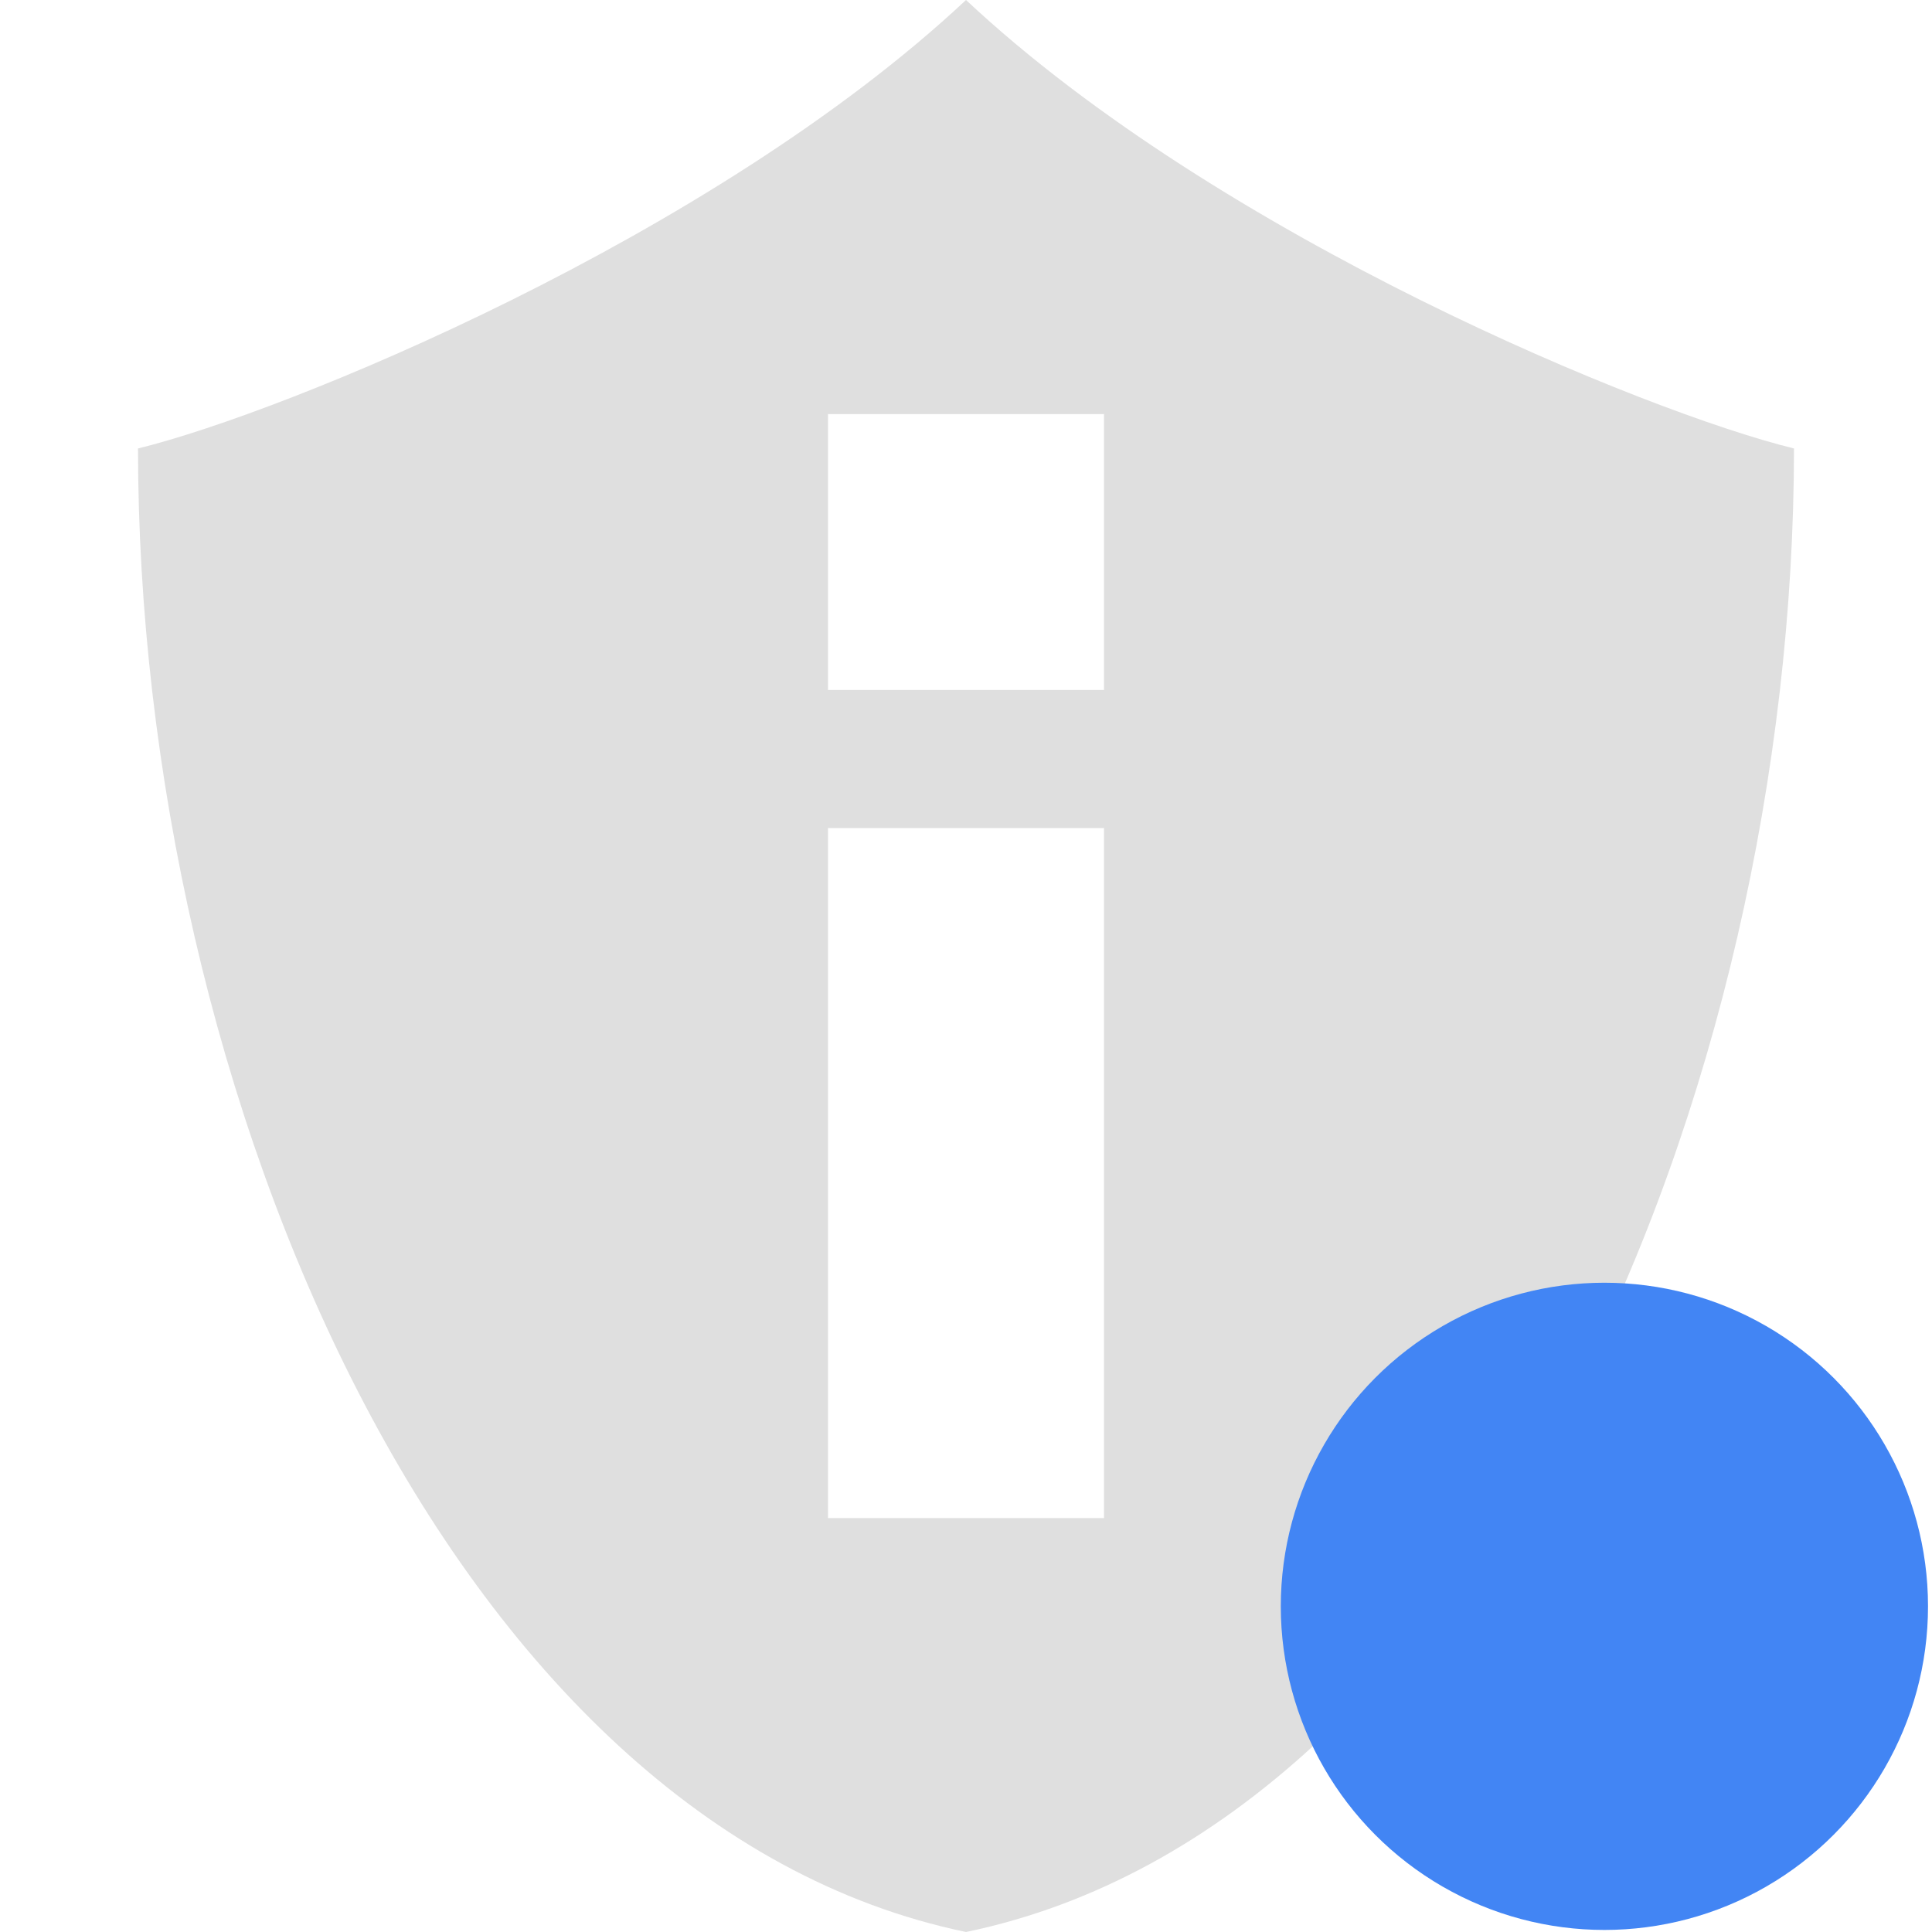 <?xml version="1.0" encoding="UTF-8" standalone="no"?>
<svg
   width="16"
   height="16"
   version="1.1"
   id="svg1"
   sodipodi:docname="pamac-tray-update.svg"
   inkscape:version="1.4 (e7c3feb100, 2024-10-09)"
   xmlns:inkscape="http://www.inkscape.org/namespaces/inkscape"
   xmlns:sodipodi="http://sodipodi.sourceforge.net/DTD/sodipodi-0.dtd"
   xmlns="http://www.w3.org/2000/svg"
   xmlns:svg="http://www.w3.org/2000/svg">
  <sodipodi:namedview
     id="namedview1"
     pagecolor="#ffffff"
     bordercolor="#000000"
     borderopacity="0.25"
     inkscape:showpageshadow="2"
     inkscape:pageopacity="0.0"
     inkscape:pagecheckerboard="0"
     inkscape:deskcolor="#d1d1d1"
     inkscape:zoom="30.5"
     inkscape:cx="7.9836066"
     inkscape:cy="9.2786885"
     inkscape:window-width="1366"
     inkscape:window-height="696"
     inkscape:window-x="0"
     inkscape:window-y="0"
     inkscape:window-maximized="1"
     inkscape:current-layer="svg1" />
  <defs
     id="defs1">
    <style
       id="current-color-scheme"
       type="text/css">
   .ColorScheme-Text { color:#dfdfdf; } .ColorScheme-Highlight { color:#4285f4; } .ColorScheme-NeutralText { color:#ff9800; } .ColorScheme-PositiveText { color:#4caf50; } .ColorScheme-NegativeText { color:#f44336; }
  </style>
  </defs>
  <path
     style="fill:currentColor;fill-rule:evenodd"
     class="ColorScheme-Text"
     d="M 8,0 C 5.896,1.97 2.352,3.419 1.143,3.714 1.143,9.047 3.714,15.111 8,16 12.286,15.111 14.857,9.047 14.857,3.714 13.647,3.419 10.104,1.97 8,0 Z M 6.857,3.429 H 9.143 V 5.714 H 6.857 Z m 0,3.429 h 2.286 v 5.714 H 6.857 Z"
     id="path1" />
  <circle
     style="fill:currentColor;stroke-width:1.787"
     class="ColorScheme-Highlight"
     cx="13.287"
     cy="13.303"
     r="2.68"
     id="circle1" />
</svg>
